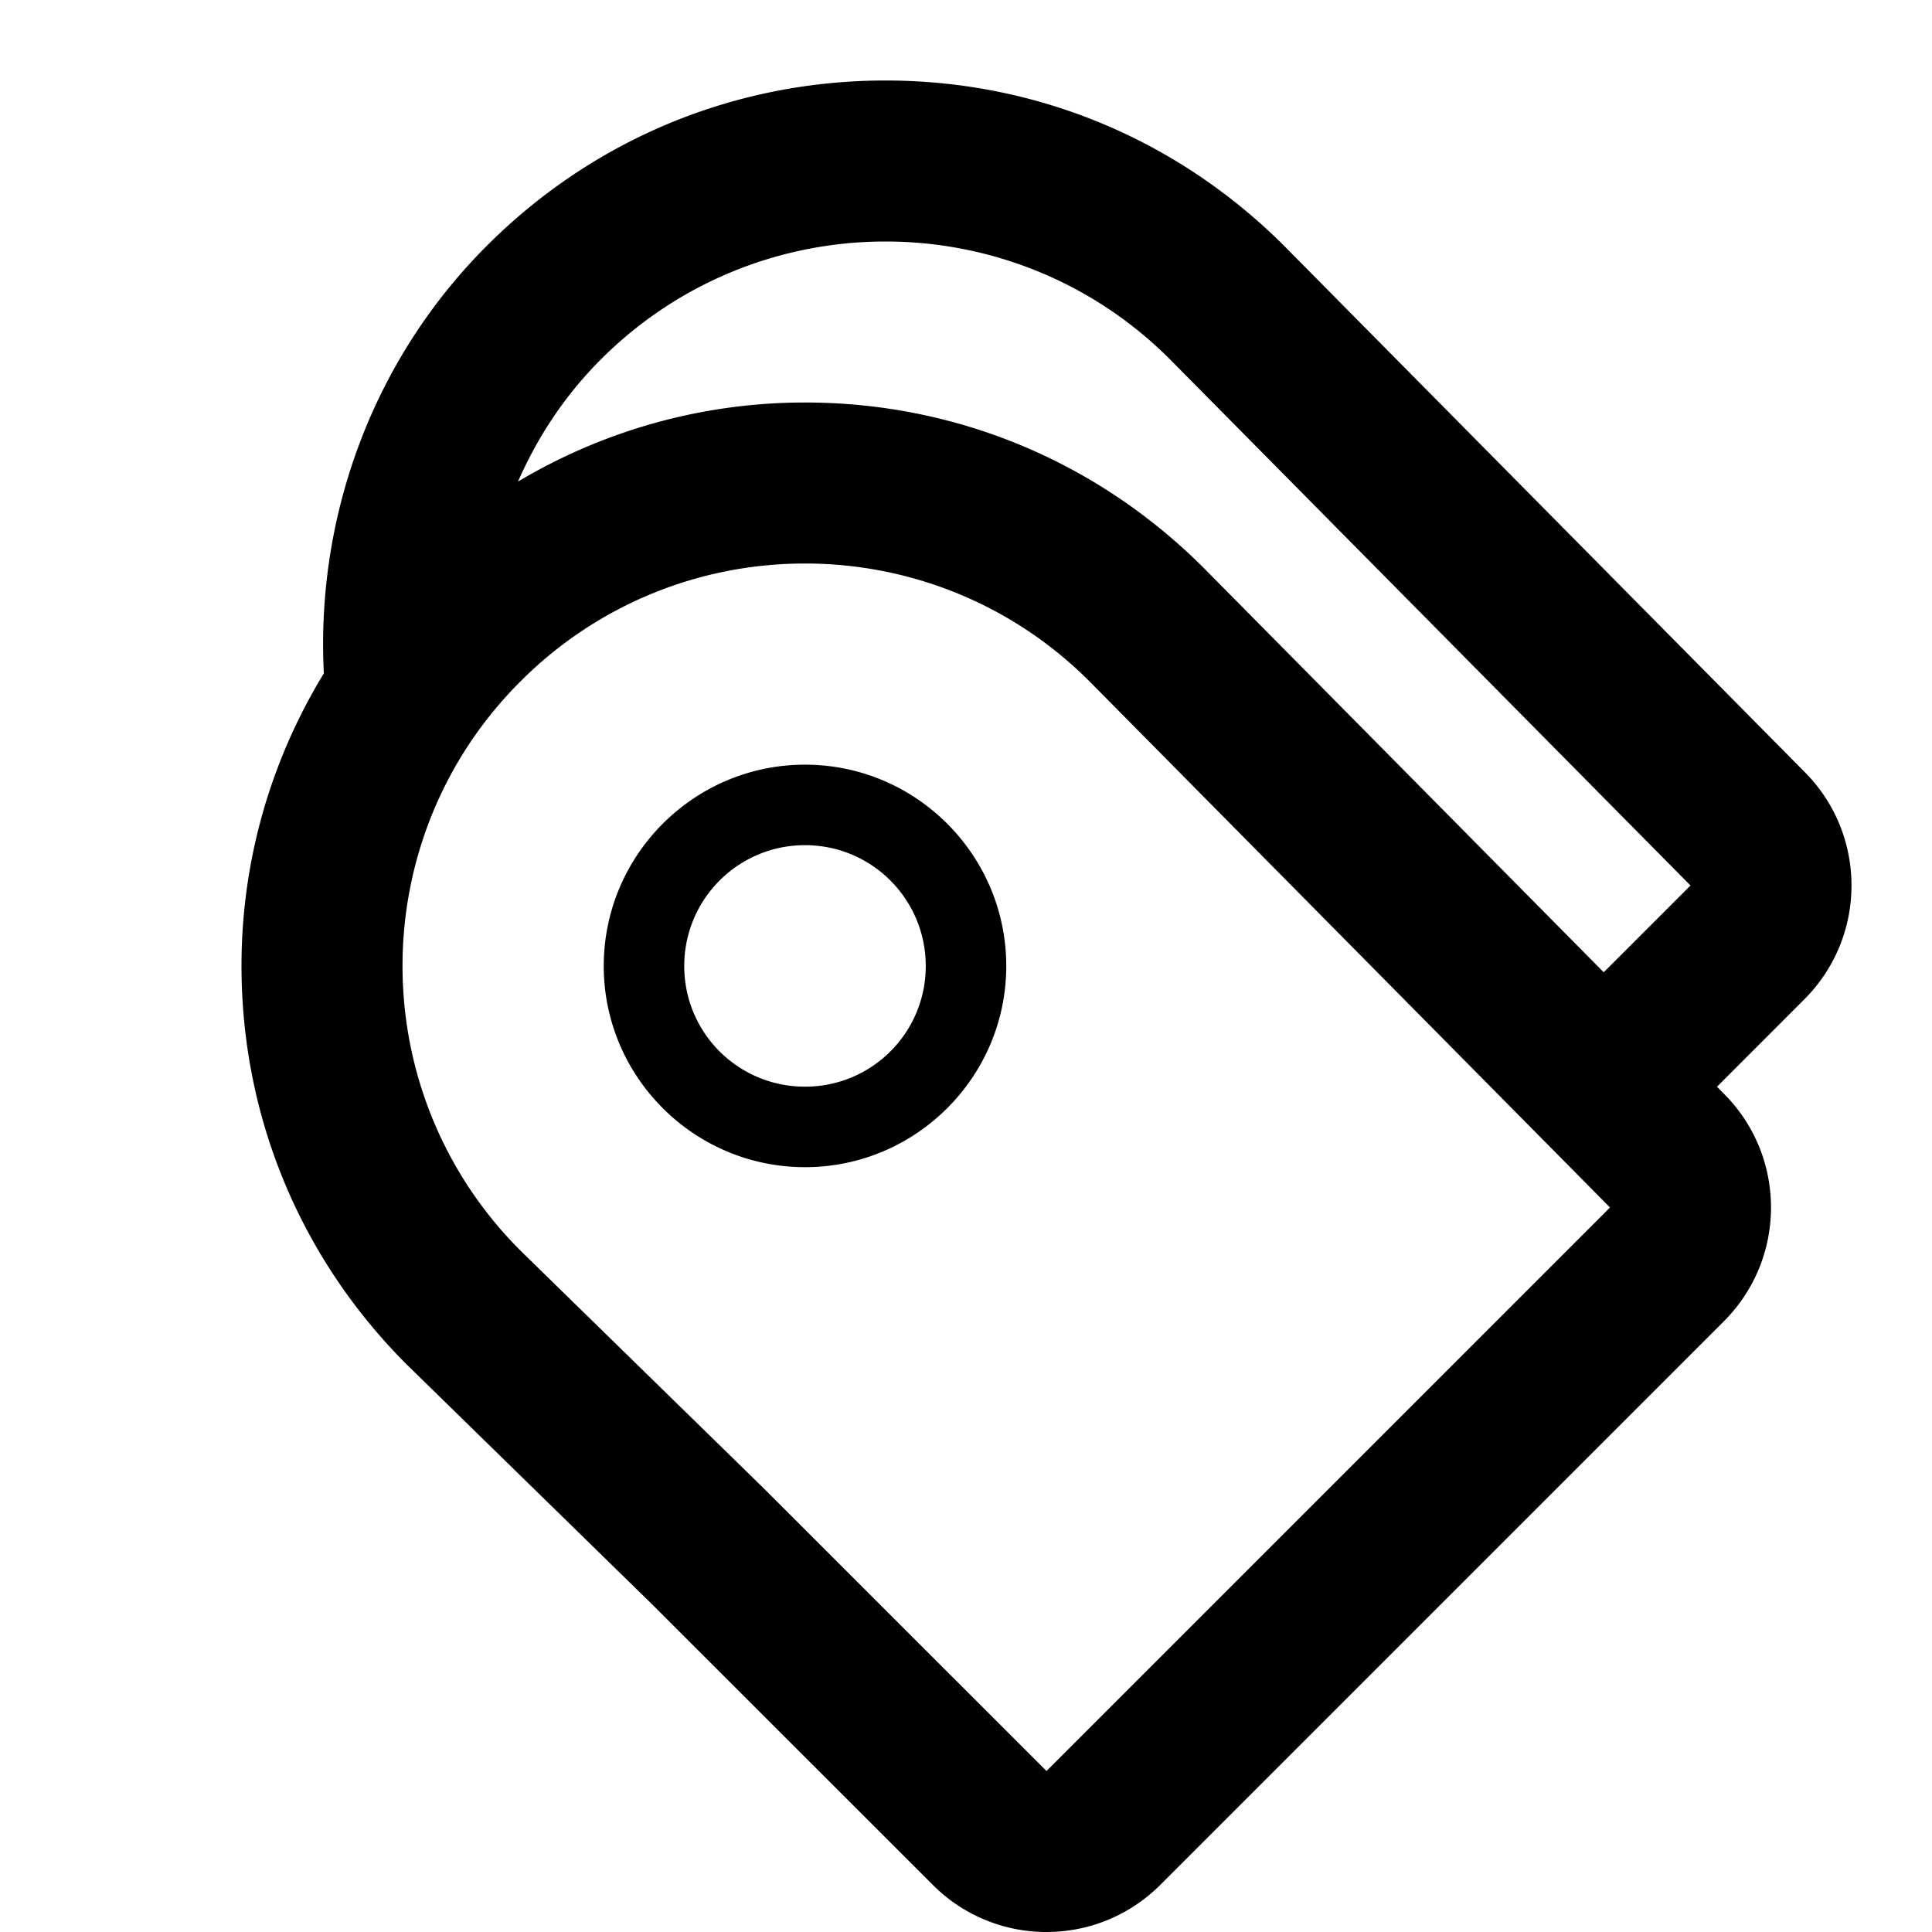 <svg width="240" height="240" viewBox="0 0 240 240" xmlns="http://www.w3.org/2000/svg"><title>uE13D-tags</title><path d="M224.22 95.94l-64.65-65.35C146.28 17.29 128.7 10 110 10s-36.28 7.29-49.5 20.51C46.34 44.65 39.23 64.07 40.23 83.65 33.61 94.5 30 106.95 30 119.99c0 18.7 7.29 36.28 20.51 49.5l30.53 29.84 34.82 34.8A19.89 19.89 0 0 0 130 240c5.12 0 10.23-1.95 14.14-5.86l70-70c7.78-7.78 7.82-20.38.08-28.2l-.93-.94 10.85-10.86c7.78-7.78 7.82-20.38.08-28.2zM130 220l-34.98-34.97-30.37-29.68c-19.53-19.53-19.53-51.19 0-70.7C74.41 74.88 87.21 70 100 70c12.79 0 25.59 4.88 35.35 14.65L200 150l-70 70zm19.57-149.41C136.28 57.29 118.7 50 100 50c-12.76 0-24.97 3.47-35.65 9.82 2.41-5.5 5.79-10.67 10.3-15.18C84.41 34.88 97.21 30 110 30c12.79 0 25.59 4.88 35.35 14.65L210 110l-10.78 10.78-49.65-50.19zM100 104.99c8.3 0 15 6.72 15 15.01 0 8.3-6.7 14.99-15 14.99S85 128.3 85 120c0-8.29 6.7-15.01 15-15.01zm0-10c-13.78 0-25 11.22-25 25.01 0 13.78 11.22 24.99 25 24.99s25-11.21 25-24.99c0-13.79-11.22-25.01-25-25.01z" fill-rule="nonzero" fill="#000"/></svg>